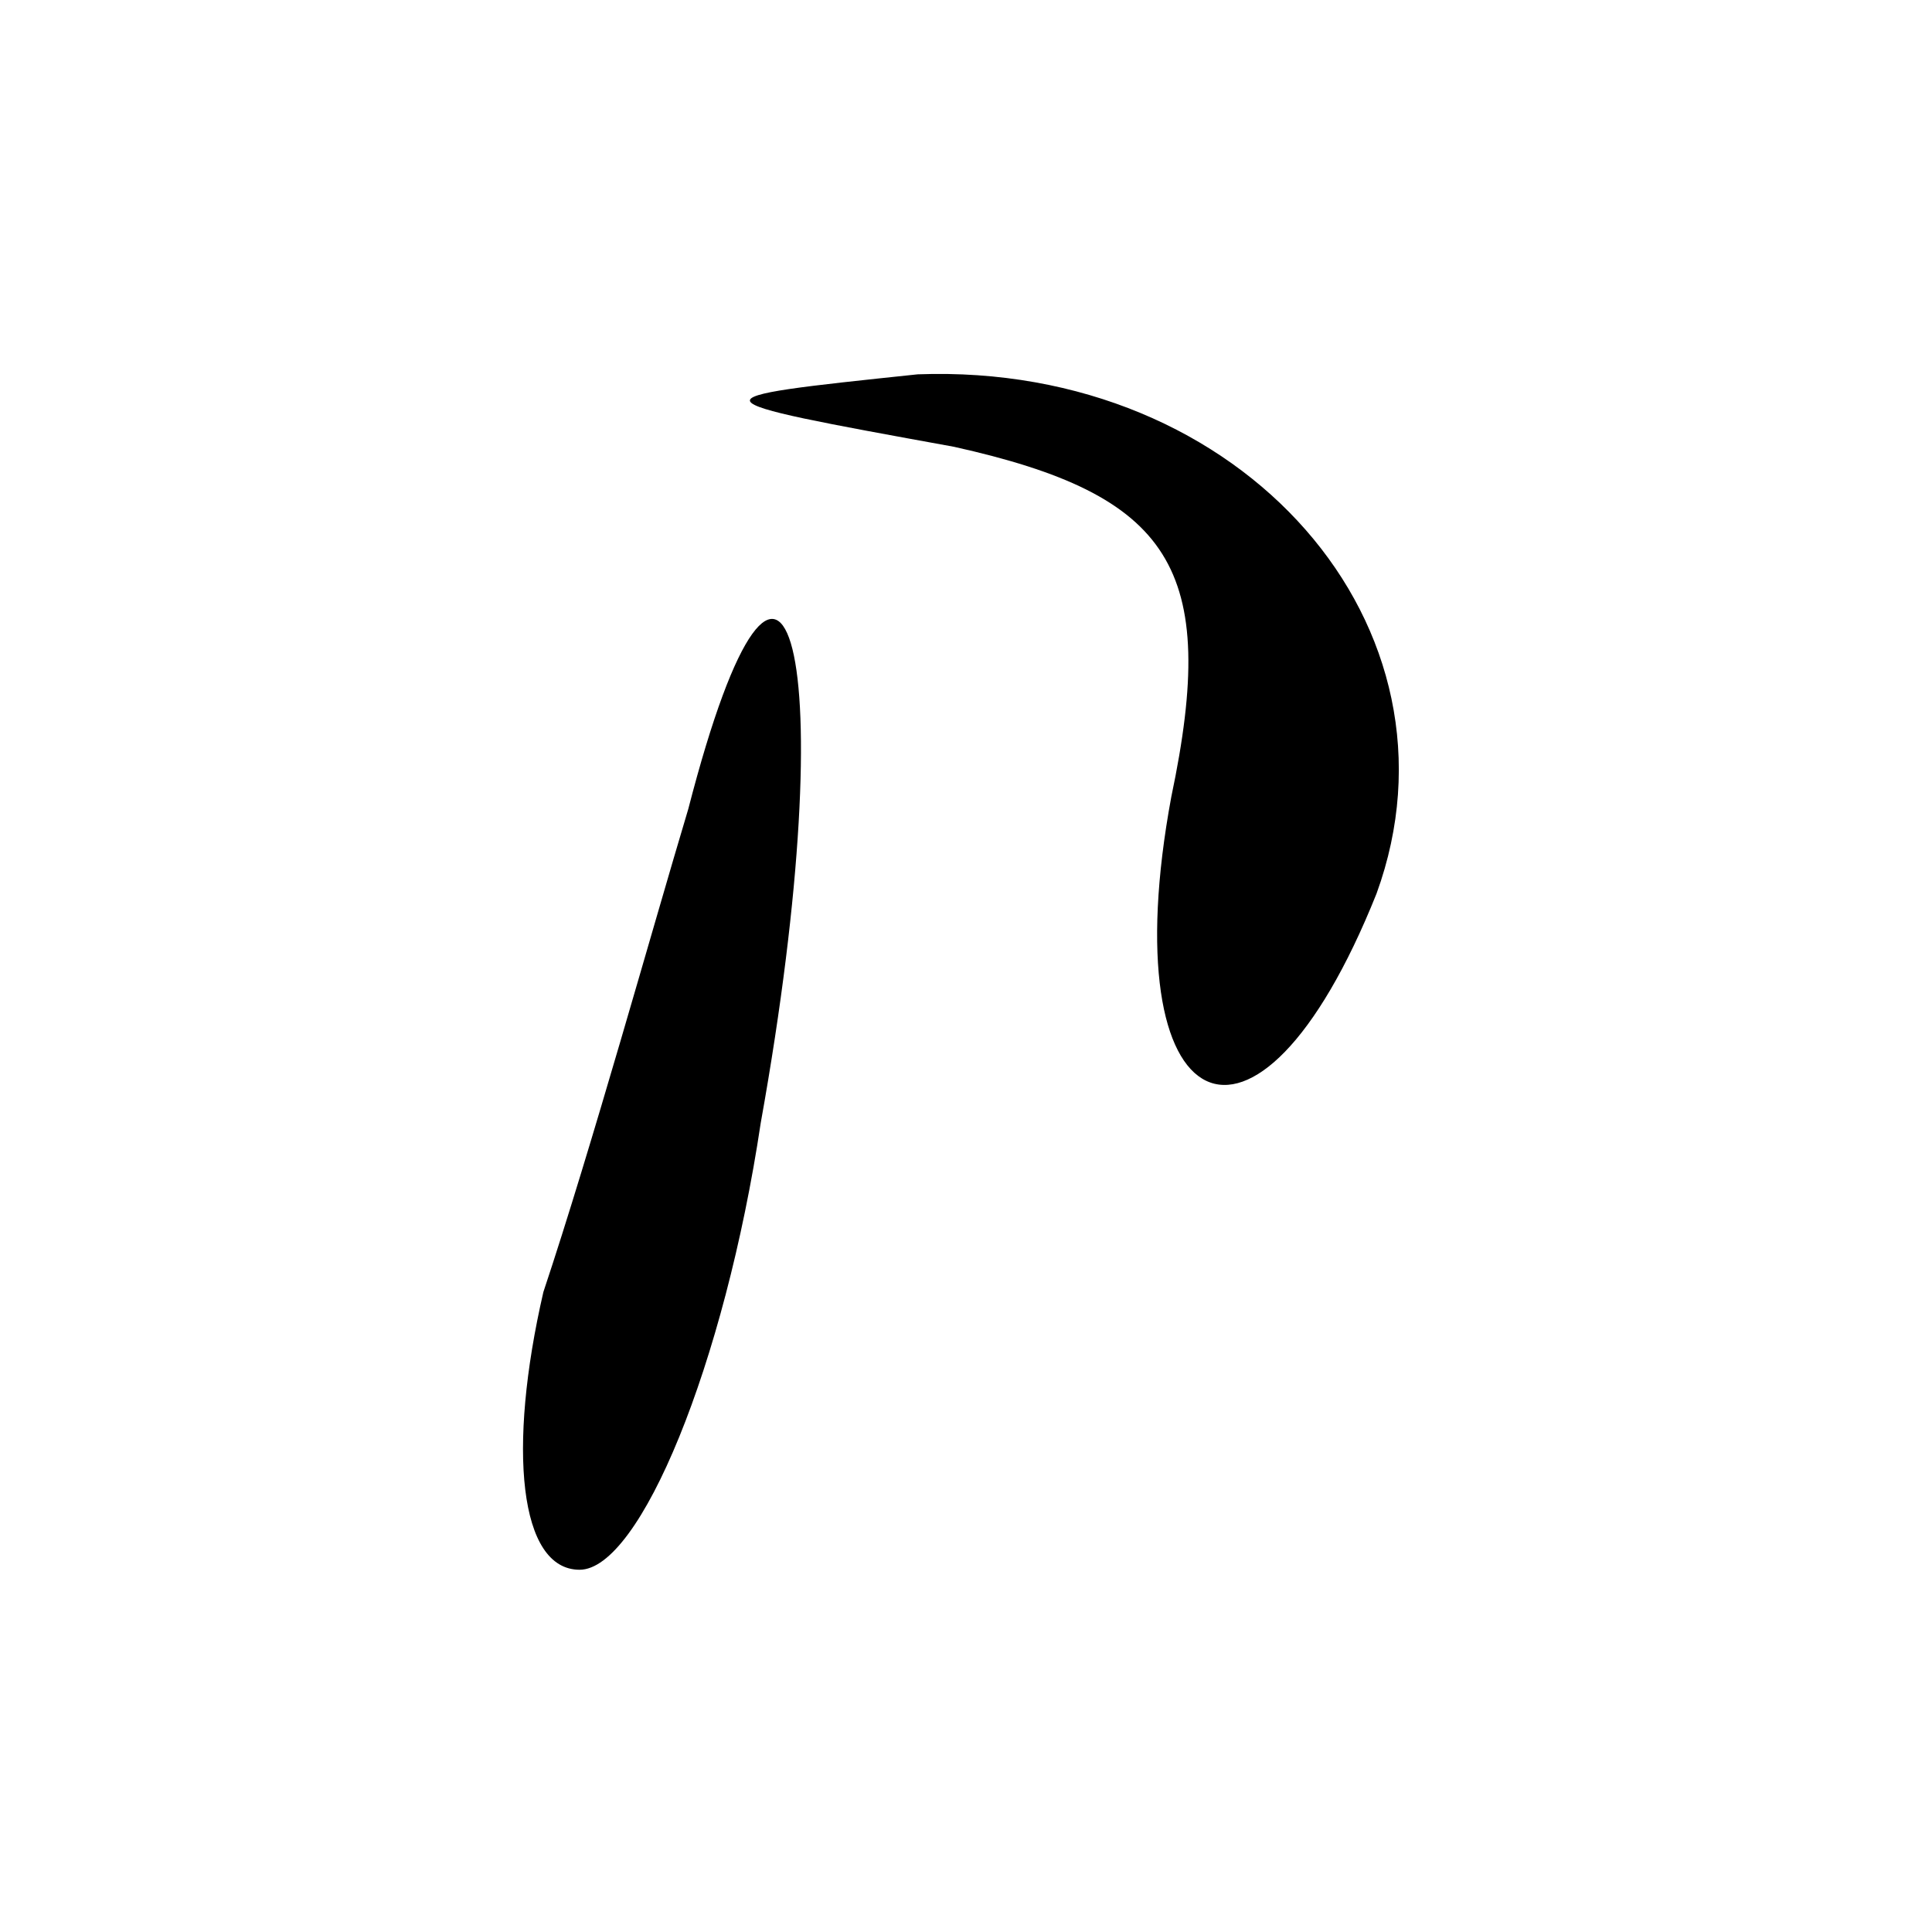 <?xml version="1.0" standalone="no"?>
<!DOCTYPE svg PUBLIC "-//W3C//DTD SVG 20010904//EN"
 "http://www.w3.org/TR/2001/REC-SVG-20010904/DTD/svg10.dtd">
<svg version="1.0" xmlns="http://www.w3.org/2000/svg"
 width="16pt" height="16pt" viewBox="0 0 16 16"
 preserveAspectRatio="xMidYMid meet">

<g transform="translate(0,16) scale(0.1,-0.1)"
fill="#000000" stroke="none">
<path d="M79 123 c18 -4 22 -10 18 -29 -5 -27 7 -33 17 -8 8 22 -11 44 -38 43
-19 -2 -19 -2 3 -6z"/>
<path d="M57 93 c-3 -10 -8 -28 -12 -40 -3 -13 -2 -23 3 -23 5 0 12 17 15 37
7 39 2 57 -6 26z"/>
</g>
</svg>

